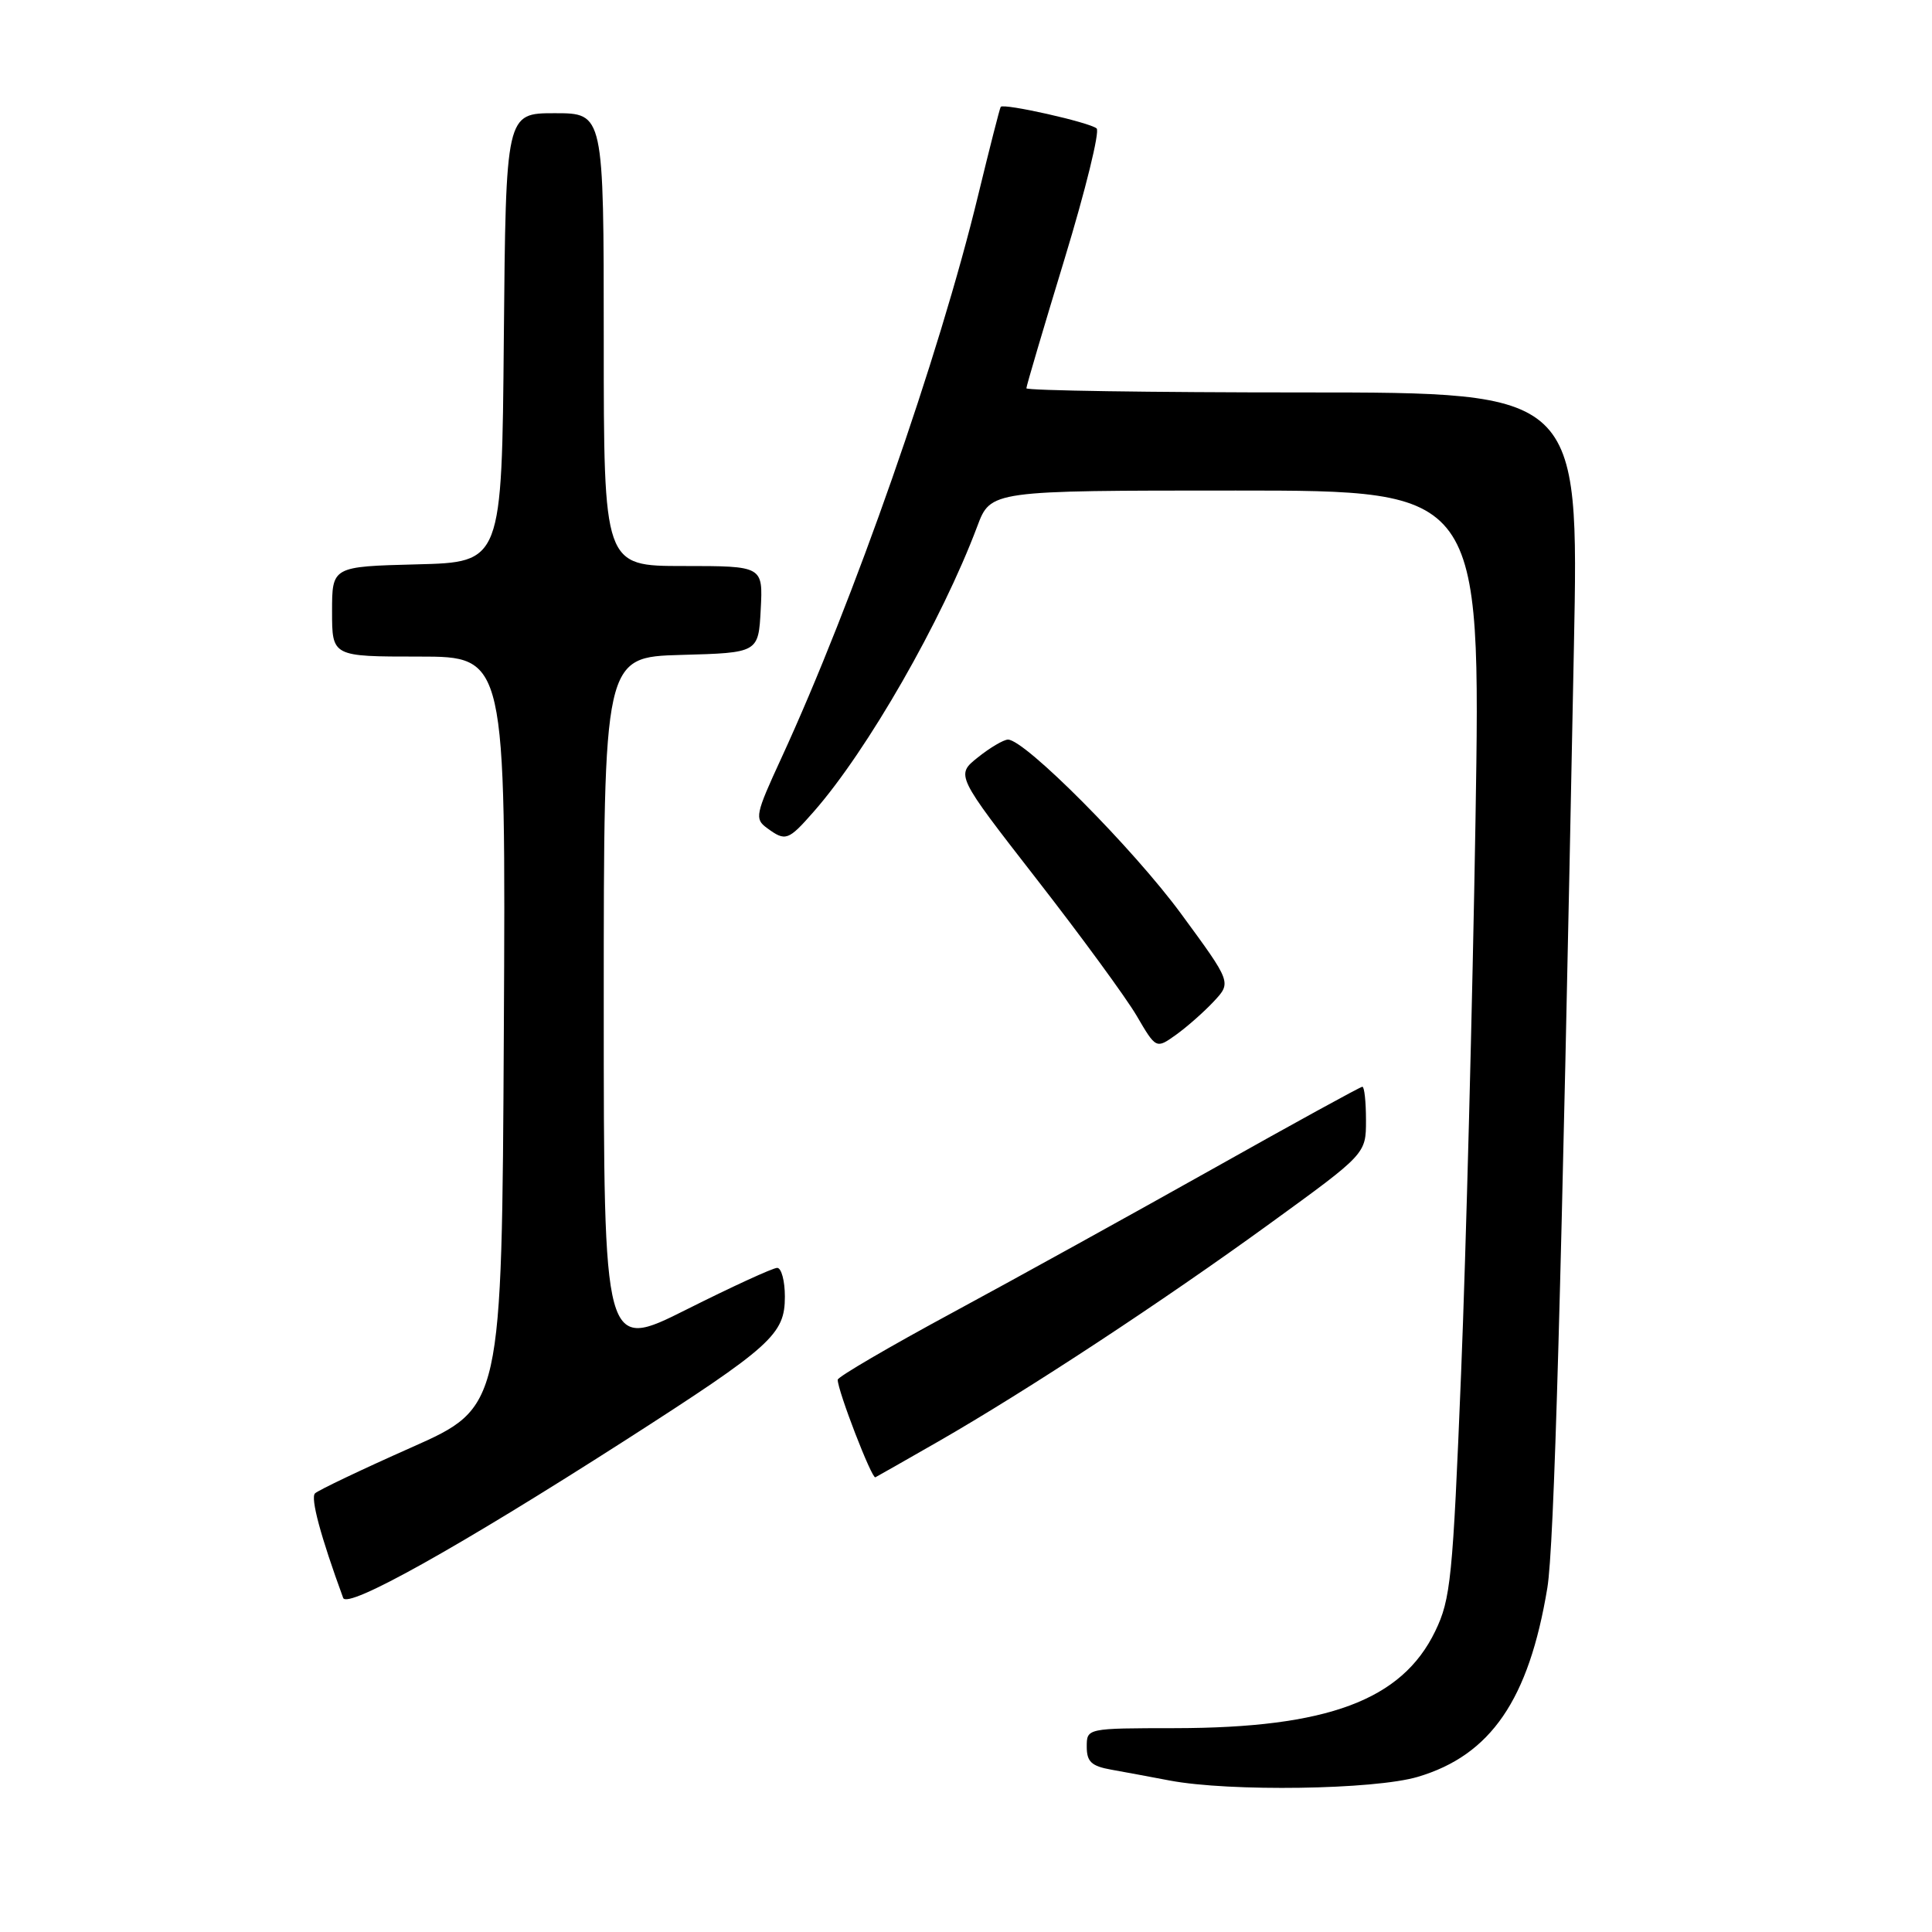 <?xml version="1.0" encoding="UTF-8" standalone="no"?>
<!DOCTYPE svg PUBLIC "-//W3C//DTD SVG 1.1//EN" "http://www.w3.org/Graphics/SVG/1.1/DTD/svg11.dtd" >
<svg xmlns="http://www.w3.org/2000/svg" xmlns:xlink="http://www.w3.org/1999/xlink" version="1.1" viewBox="0 0 256 256">
 <g >
 <path fill="currentColor"
d=" M 187.87 235.44 C 197.54 232.57 202.58 225.22 205.03 210.41 C 205.93 204.95 206.88 171.52 208.55 85.75 C 209.22 52.00 209.22 52.00 172.61 52.00 C 152.47 52.00 136.00 51.75 136.00 51.45 C 136.00 51.15 138.28 43.44 141.06 34.31 C 143.84 25.18 145.75 17.40 145.31 17.02 C 144.38 16.21 132.97 13.65 132.60 14.16 C 132.47 14.35 131.13 19.61 129.61 25.87 C 124.45 47.22 113.07 79.74 103.53 100.46 C 100.09 107.92 99.97 108.50 101.62 109.71 C 104.10 111.53 104.43 111.41 107.84 107.53 C 114.94 99.44 124.79 82.25 129.49 69.75 C 131.27 65.00 131.27 65.00 163.75 65.00 C 196.22 65.00 196.22 65.00 195.51 108.75 C 195.11 132.81 194.26 165.78 193.60 182.01 C 192.50 209.16 192.23 211.90 190.17 216.15 C 185.75 225.29 175.89 228.96 155.75 228.99 C 144.00 229.00 144.00 229.00 144.00 231.45 C 144.00 233.44 144.62 234.02 147.25 234.49 C 149.04 234.81 152.53 235.46 155.00 235.93 C 162.93 237.43 182.13 237.15 187.87 235.44 Z  M 82.83 190.86 C 102.27 178.38 104.00 176.83 104.00 171.81 C 104.00 169.72 103.54 168.00 102.98 168.00 C 102.42 168.00 97.02 170.48 90.98 173.51 C 80.00 179.02 80.00 179.02 80.00 133.04 C 80.00 87.07 80.00 87.07 90.25 86.78 C 100.50 86.50 100.50 86.50 100.80 80.75 C 101.10 75.00 101.10 75.00 90.55 75.00 C 80.00 75.00 80.00 75.00 80.00 45.00 C 80.00 15.00 80.00 15.00 73.51 15.00 C 67.03 15.00 67.03 15.00 66.76 44.75 C 66.50 74.50 66.50 74.50 55.25 74.78 C 44.00 75.07 44.00 75.07 44.00 81.03 C 44.00 87.00 44.00 87.00 55.51 87.00 C 67.02 87.00 67.02 87.00 66.76 136.73 C 66.50 186.47 66.50 186.47 54.50 191.80 C 47.90 194.73 42.16 197.47 41.74 197.88 C 41.12 198.49 42.48 203.57 45.47 211.73 C 46.02 213.24 60.75 205.01 82.83 190.86 Z  M 124.34 191.00 C 136.13 184.23 153.98 172.50 168.25 162.14 C 181.00 152.89 181.00 152.89 181.00 148.45 C 181.00 146.00 180.79 144.00 180.52 144.00 C 180.26 144.00 171.37 148.88 160.77 154.84 C 150.17 160.79 134.64 169.38 126.25 173.91 C 117.86 178.44 111.00 182.45 111.00 182.82 C 111.00 184.29 115.52 195.99 115.99 195.75 C 116.27 195.61 120.03 193.47 124.34 191.00 Z  M 160.84 132.69 C 163.18 130.18 163.18 130.18 156.53 121.12 C 150.18 112.46 135.80 97.99 133.56 98.00 C 132.98 98.01 131.18 99.07 129.57 100.36 C 126.64 102.70 126.64 102.70 137.33 116.45 C 143.21 124.00 149.19 132.17 150.61 134.59 C 153.19 139.00 153.19 139.00 155.85 137.10 C 157.31 136.05 159.55 134.07 160.84 132.69 Z "/>
</g>
</svg>